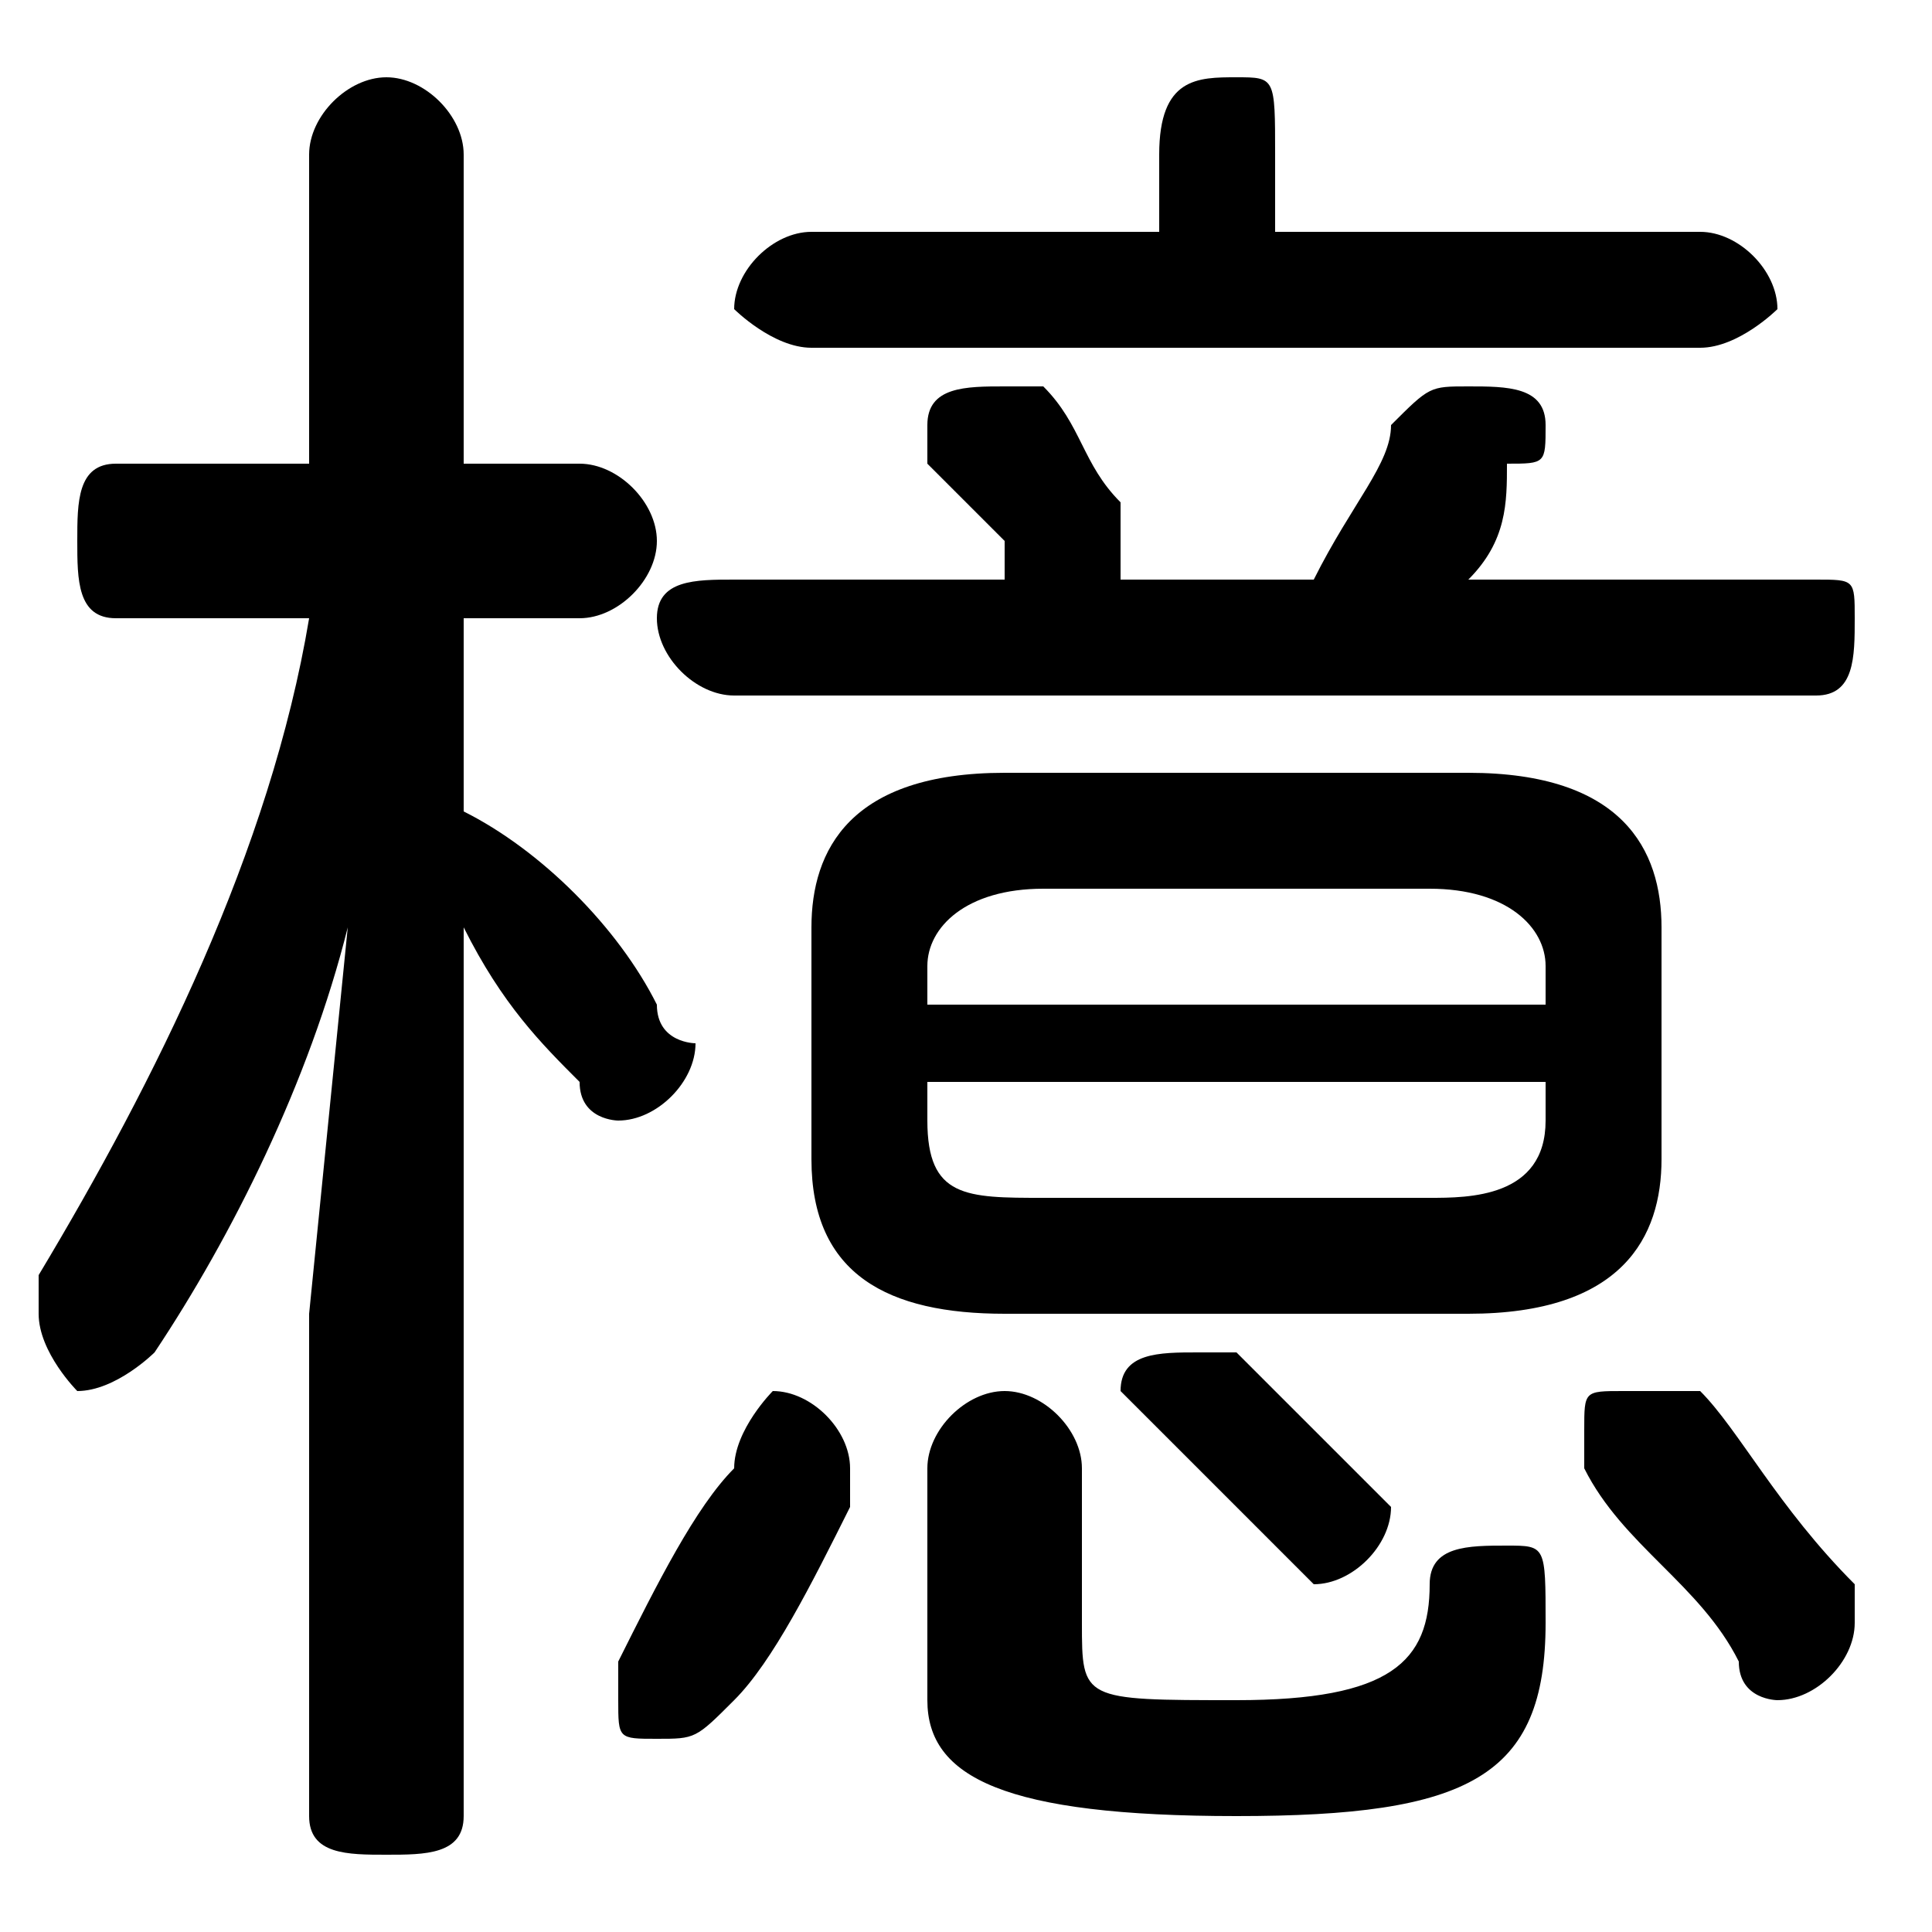 <svg xmlns="http://www.w3.org/2000/svg" viewBox="0 -44.0 50.0 50.0">
    <rect x="0" y="-44.0" width="50.0" height="50.0" fill="#808080" stroke="none"/>
    <g transform="scale(1, -1)">
        <!-- ボディの枠 -->
        <rect x="0" y="-6.0" width="50.0" height="50.0"
            stroke="white" fill="white"/>
        <!-- グリフ座標系の原点 -->
        <circle cx="0" cy="0" r="5" fill="white"/>
        <!-- グリフのアウトライン -->
        <g style="fill:black;stroke:#000000;stroke-width:0;stroke-linecap:round;stroke-linejoin:round;">
        <path d="M 8.0 28.0 C 7.0 22.0 4.0 16.0 1.0 11.0 C 1.0 11.0 1.0 10.0 1.0 10.0 C 1.0 9.0 2.0 8.0 2.0 8.0 C 3.0 8.0 4.0 9.0 4.0 9.0 C 6.0 12.0 8.0 16.0 9.0 20.0 L 8.0 10.0 L 8.0 -3.0 C 8.0 -4.0 9.0 -4.0 10.0 -4.0 C 11.0 -4.0 12.0 -4.0 12.0 -3.0 L 12.0 20.0 C 13.0 18.0 14.0 17.0 15.0 16.0 C 15.0 15.0 16.0 15.0 16.0 15.0 C 17.0 15.0 18.0 16.0 18.0 17.0 C 18.0 17.0 17.0 17.0 17.0 18.0 C 16.0 20.0 14.0 22.0 12.0 23.0 L 12.0 28.0 L 15.0 28.0 C 16.0 28.0 17.0 29.0 17.0 30.0 C 17.0 31.0 16.0 32.0 15.0 32.0 L 12.0 32.0 L 12.0 40.0 C 12.0 41.0 11.0 42.0 10.0 42.0 C 9.0 42.0 8.0 41.0 8.0 40.0 L 8.0 32.0 L 3.0 32.0 C 2.0 32.0 2.0 31.0 2.0 30.0 C 2.0 29.0 2.0 28.0 3.0 28.0 Z M 38.0 10.0 C 42.0 10.0 43.0 12.0 43.0 14.0 L 43.0 20.0 C 43.0 22.0 42.0 24.0 38.0 24.0 L 26.0 24.0 C 22.0 24.0 21.0 22.0 21.0 20.0 L 21.0 14.0 C 21.0 11.0 23.0 10.0 26.0 10.0 Z M 27.0 13.0 C 25.0 13.0 24.0 13.0 24.0 15.0 L 24.0 16.0 L 40.0 16.0 L 40.0 15.0 C 40.0 13.0 38.0 13.0 37.0 13.0 Z M 40.0 18.0 L 24.0 18.0 L 24.0 19.0 C 24.0 20.0 25.0 21.0 27.0 21.0 L 37.0 21.0 C 39.0 21.0 40.0 20.0 40.0 19.0 Z M 33.0 38.0 L 33.0 40.0 C 33.0 42.0 33.0 42.0 32.0 42.0 C 31.0 42.0 30.0 42.0 30.0 40.0 L 30.0 38.0 L 21.0 38.0 C 20.0 38.0 19.0 37.0 19.0 36.0 C 19.0 36.0 20.0 35.0 21.0 35.0 L 44.0 35.0 C 45.0 35.0 46.0 36.0 46.0 36.0 C 46.0 37.0 45.0 38.0 44.0 38.0 Z M 38.0 29.0 C 39.0 30.0 39.0 31.0 39.0 32.0 C 40.0 32.0 40.0 32.0 40.0 33.0 C 40.0 34.0 39.0 34.0 38.0 34.0 C 37.0 34.0 37.0 34.0 36.0 33.0 C 36.0 32.0 35.0 31.0 34.0 29.0 L 29.0 29.0 C 29.0 30.0 29.0 30.0 29.0 30.0 C 29.0 31.0 29.0 31.0 29.0 31.0 C 28.0 32.0 28.0 33.0 27.0 34.0 C 27.0 34.0 26.0 34.0 26.0 34.0 C 25.0 34.0 24.0 34.0 24.0 33.0 C 24.0 33.0 24.0 32.0 24.0 32.0 C 25.0 31.0 25.0 31.0 26.0 30.0 C 26.0 30.0 26.0 29.0 26.0 29.0 L 19.0 29.0 C 18.0 29.0 17.0 29.0 17.0 28.0 C 17.0 27.0 18.0 26.0 19.0 26.0 L 47.0 26.0 C 48.0 26.0 48.0 27.0 48.0 28.0 C 48.0 29.0 48.0 29.0 47.0 29.0 Z M 19.0 6.0 C 18.0 5.0 17.0 3.0 16.0 1.0 C 16.0 1.0 16.0 1.0 16.0 0.0 C 16.0 -1.0 16.0 -1.0 17.0 -1.0 C 18.0 -1.0 18.0 -1.0 19.0 -0.0 C 20.0 1.0 21.0 3.0 22.0 5.0 C 22.0 6.0 22.0 6.0 22.0 6.0 C 22.0 7.0 21.0 8.0 20.0 8.0 C 20.0 8.0 19.0 7.0 19.0 6.0 Z M 24.0 0.0 C 24.0 -2.0 26.0 -3.0 32.0 -3.0 C 38.0 -3.0 40.0 -2.0 40.0 2.0 C 40.0 4.0 40.0 4.0 39.0 4.0 C 38.0 4.0 37.0 4.0 37.0 3.0 C 37.0 1.0 36.0 -0.0 32.0 -0.0 C 28.0 -0.0 28.0 0.0 28.0 2.0 L 28.0 6.0 C 28.0 7.0 27.0 8.0 26.0 8.0 C 25.0 8.0 24.0 7.0 24.0 6.0 Z M 44.0 8.0 C 43.0 8.0 43.0 8.0 42.0 8.0 C 41.0 8.0 41.0 8.0 41.0 7.0 C 41.0 6.0 41.0 6.0 41.0 6.0 C 42.0 4.0 44.0 3.0 45.0 1.0 C 45.0 0.0 46.0 -0.0 46.0 -0.0 C 47.0 -0.0 48.0 1.0 48.0 2.0 C 48.0 2.0 48.0 2.0 48.0 3.0 C 46.0 5.0 45.0 7.0 44.0 8.0 Z M 32.0 9.0 C 32.0 9.0 31.0 9.0 31.0 9.0 C 30.0 9.0 29.0 9.0 29.0 8.0 C 29.0 8.0 30.0 7.0 30.0 7.0 C 31.0 6.0 32.0 5.0 33.0 4.0 C 33.0 4.0 34.0 3.0 34.0 3.0 C 35.0 3.0 36.0 4.0 36.0 5.0 C 36.0 5.0 35.0 6.0 35.0 6.0 C 34.0 7.0 33.0 8.0 32.0 9.0 Z"/>
    </g>
    </g>
</svg>
